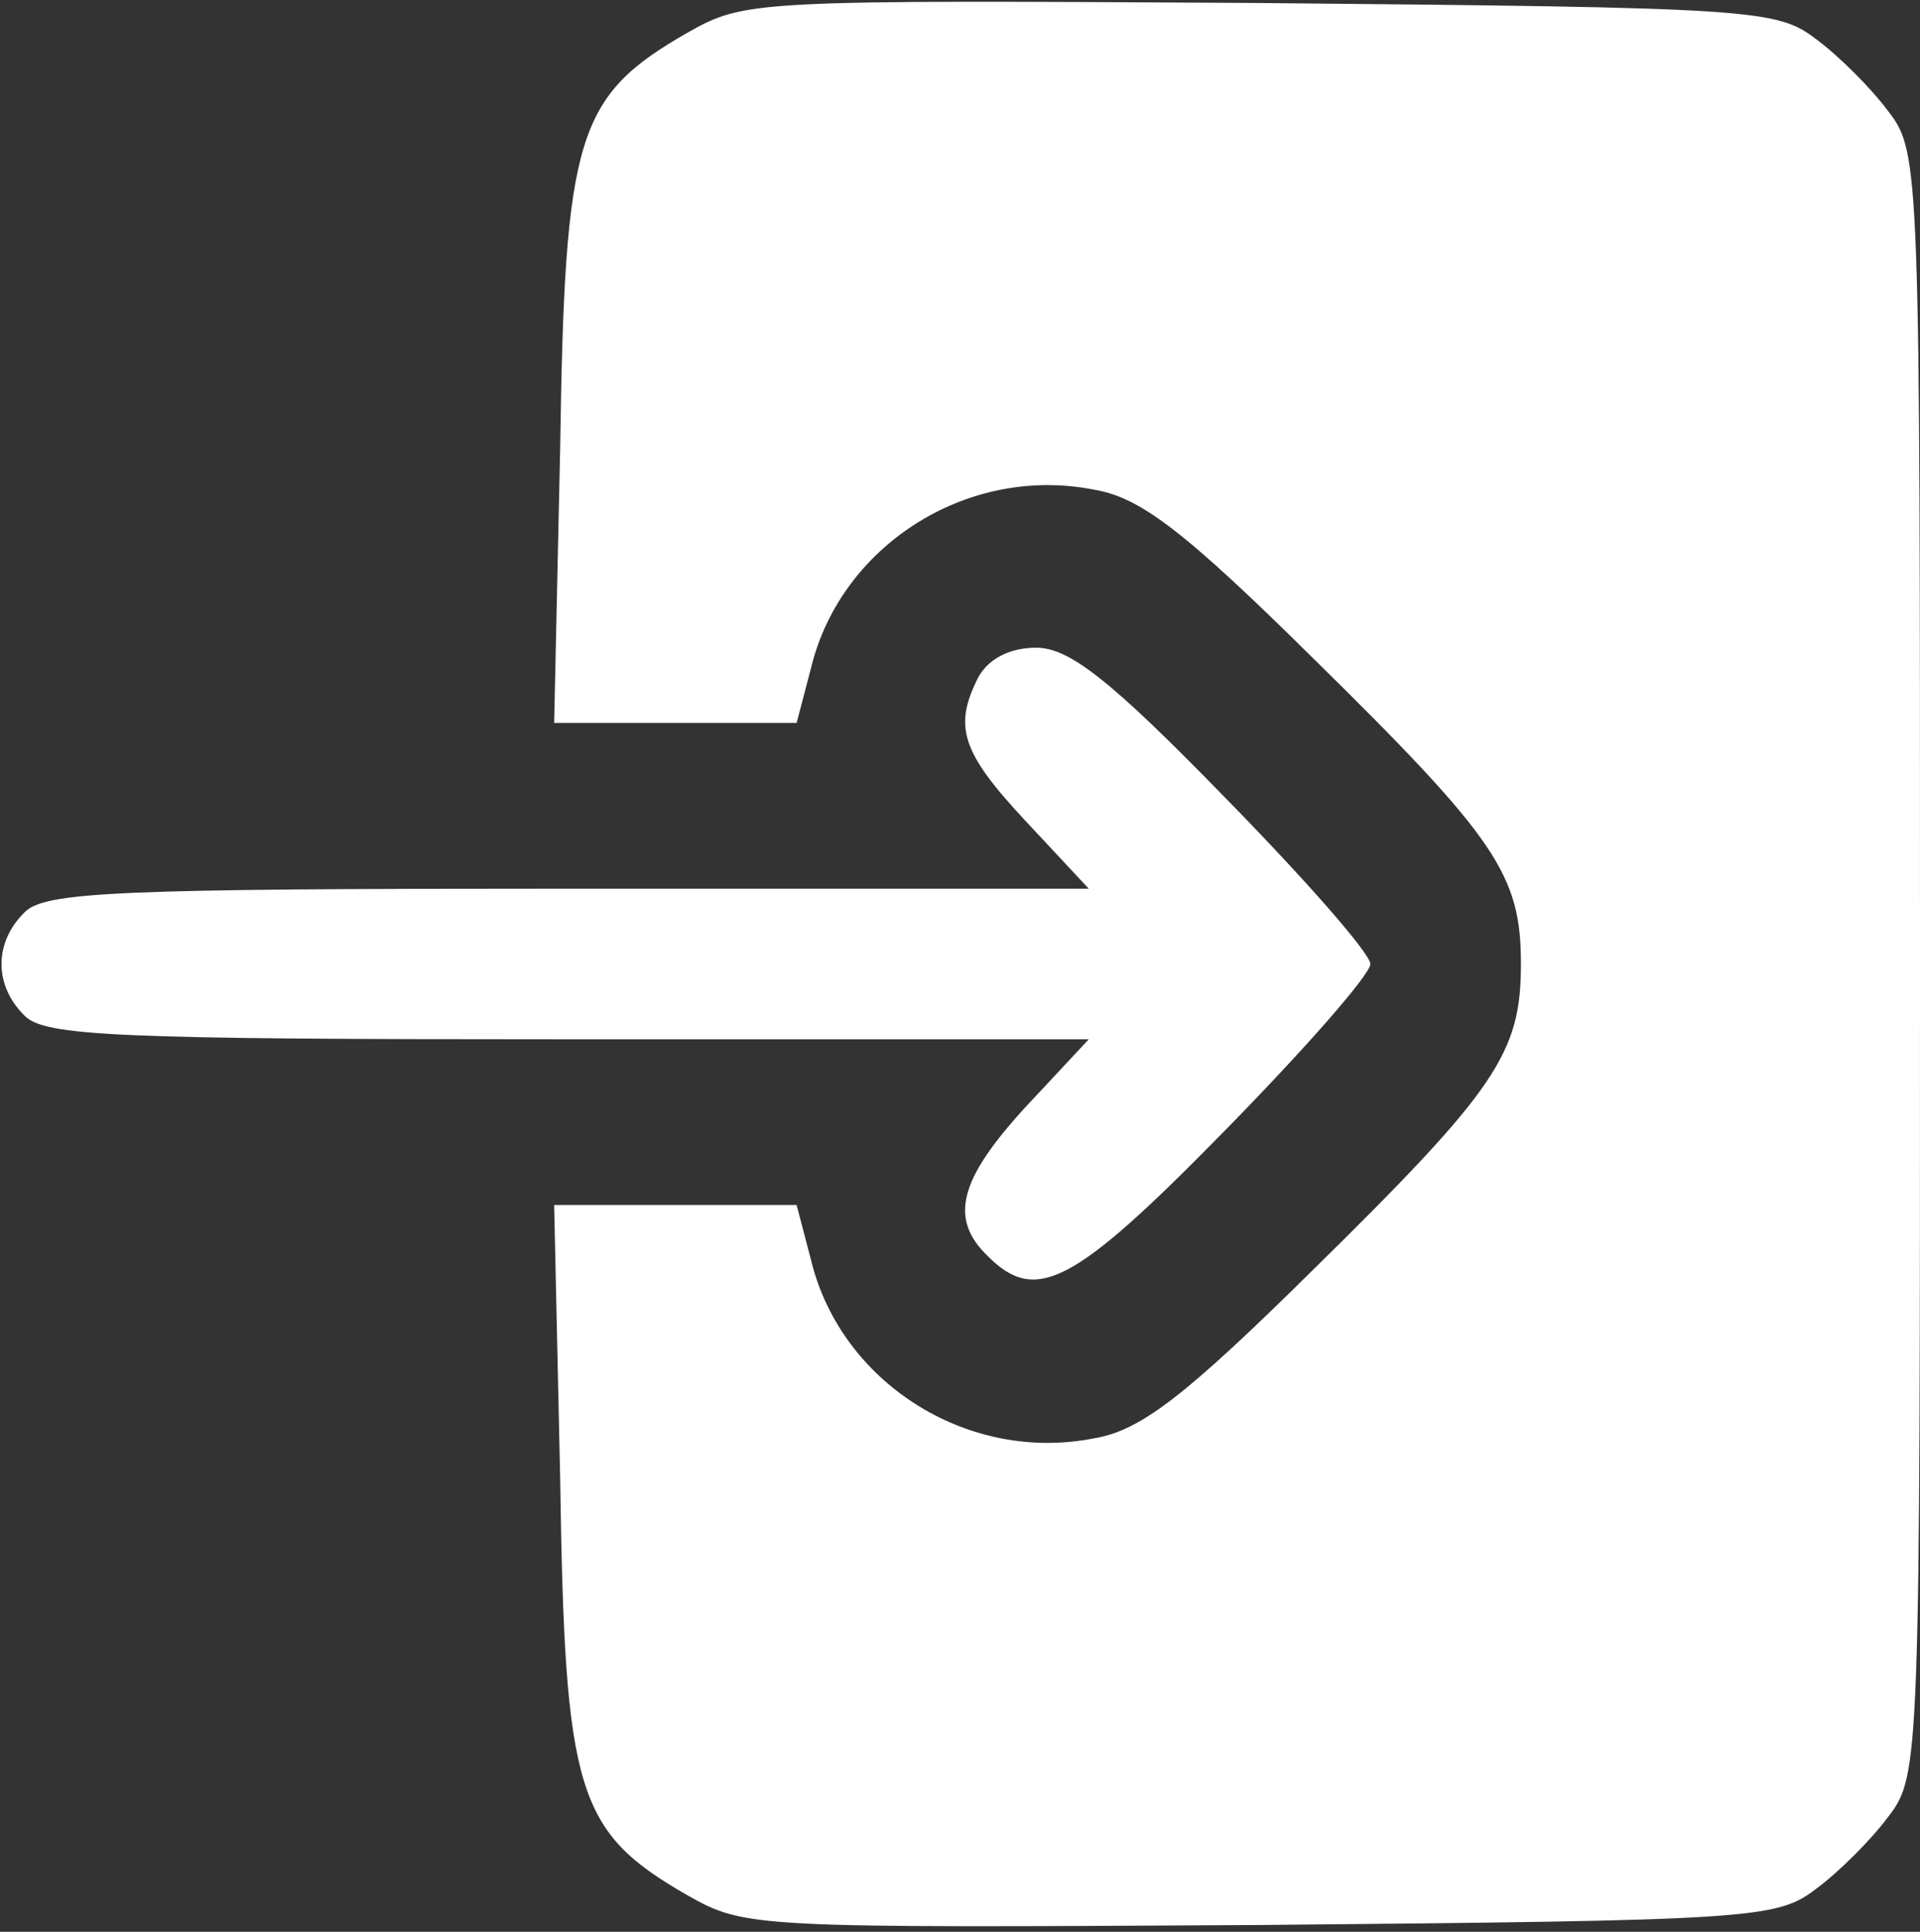 <svg width="170" height="171" viewBox="0 0 170 171" fill="none" xmlns="http://www.w3.org/2000/svg">
<rect x="0" y="0" width="170" height="171" fill="#333333" stroke="none"/>
<path d="M60.8 2.933C51.066 8.533 50 11.999 49.6 39.599L49.066 63.999H59.866H70.533L72 58.4C74.933 47.999 85.866 41.2 96.8 43.333C100.933 43.999 104.8 46.933 116.4 58.4C132.533 74.266 134.666 77.466 134.666 85.333C134.666 93.2 132.533 96.4 116.4 112.266C104.8 123.733 100.933 126.666 96.8 127.333C85.866 129.466 74.933 122.666 72 112.266L70.533 106.666H59.866H49.066L49.6 130.933C50 158.666 51.066 162.133 60.8 167.733C66 170.666 66.4 170.666 111.6 170.4C155.2 170 157.333 169.866 160.8 167.2C162.8 165.733 165.733 162.8 167.2 160.8C170 157.2 170 155.733 170 85.333C170 14.933 170 13.466 167.2 9.866C165.733 7.866 162.8 4.933 160.8 3.466C157.333 0.8 155.2 0.666 111.6 0.266C66.4 -0 66 -0 60.8 2.933Z" fill="white"/>
<path d="M86.667 59.866C84.4 64.266 85.067 66.533 90.8 72.666L96.4 78.666H50.267C10.133 78.666 3.867 78.933 2.133 80.799C-0.533 83.466 -0.533 87.199 2.133 89.866C3.867 91.733 10.133 91.999 50.267 91.999H96.4L90.8 97.999C84.933 104.399 84 107.866 87.467 111.199C91.733 115.466 95.067 113.733 108.4 100.133C115.467 92.933 121.333 86.266 121.333 85.333C121.333 84.399 115.467 77.733 108.4 70.533C98.267 60.133 94.667 57.333 91.733 57.333C89.467 57.333 87.6 58.266 86.667 59.866Z" fill="white"/>
</svg>
